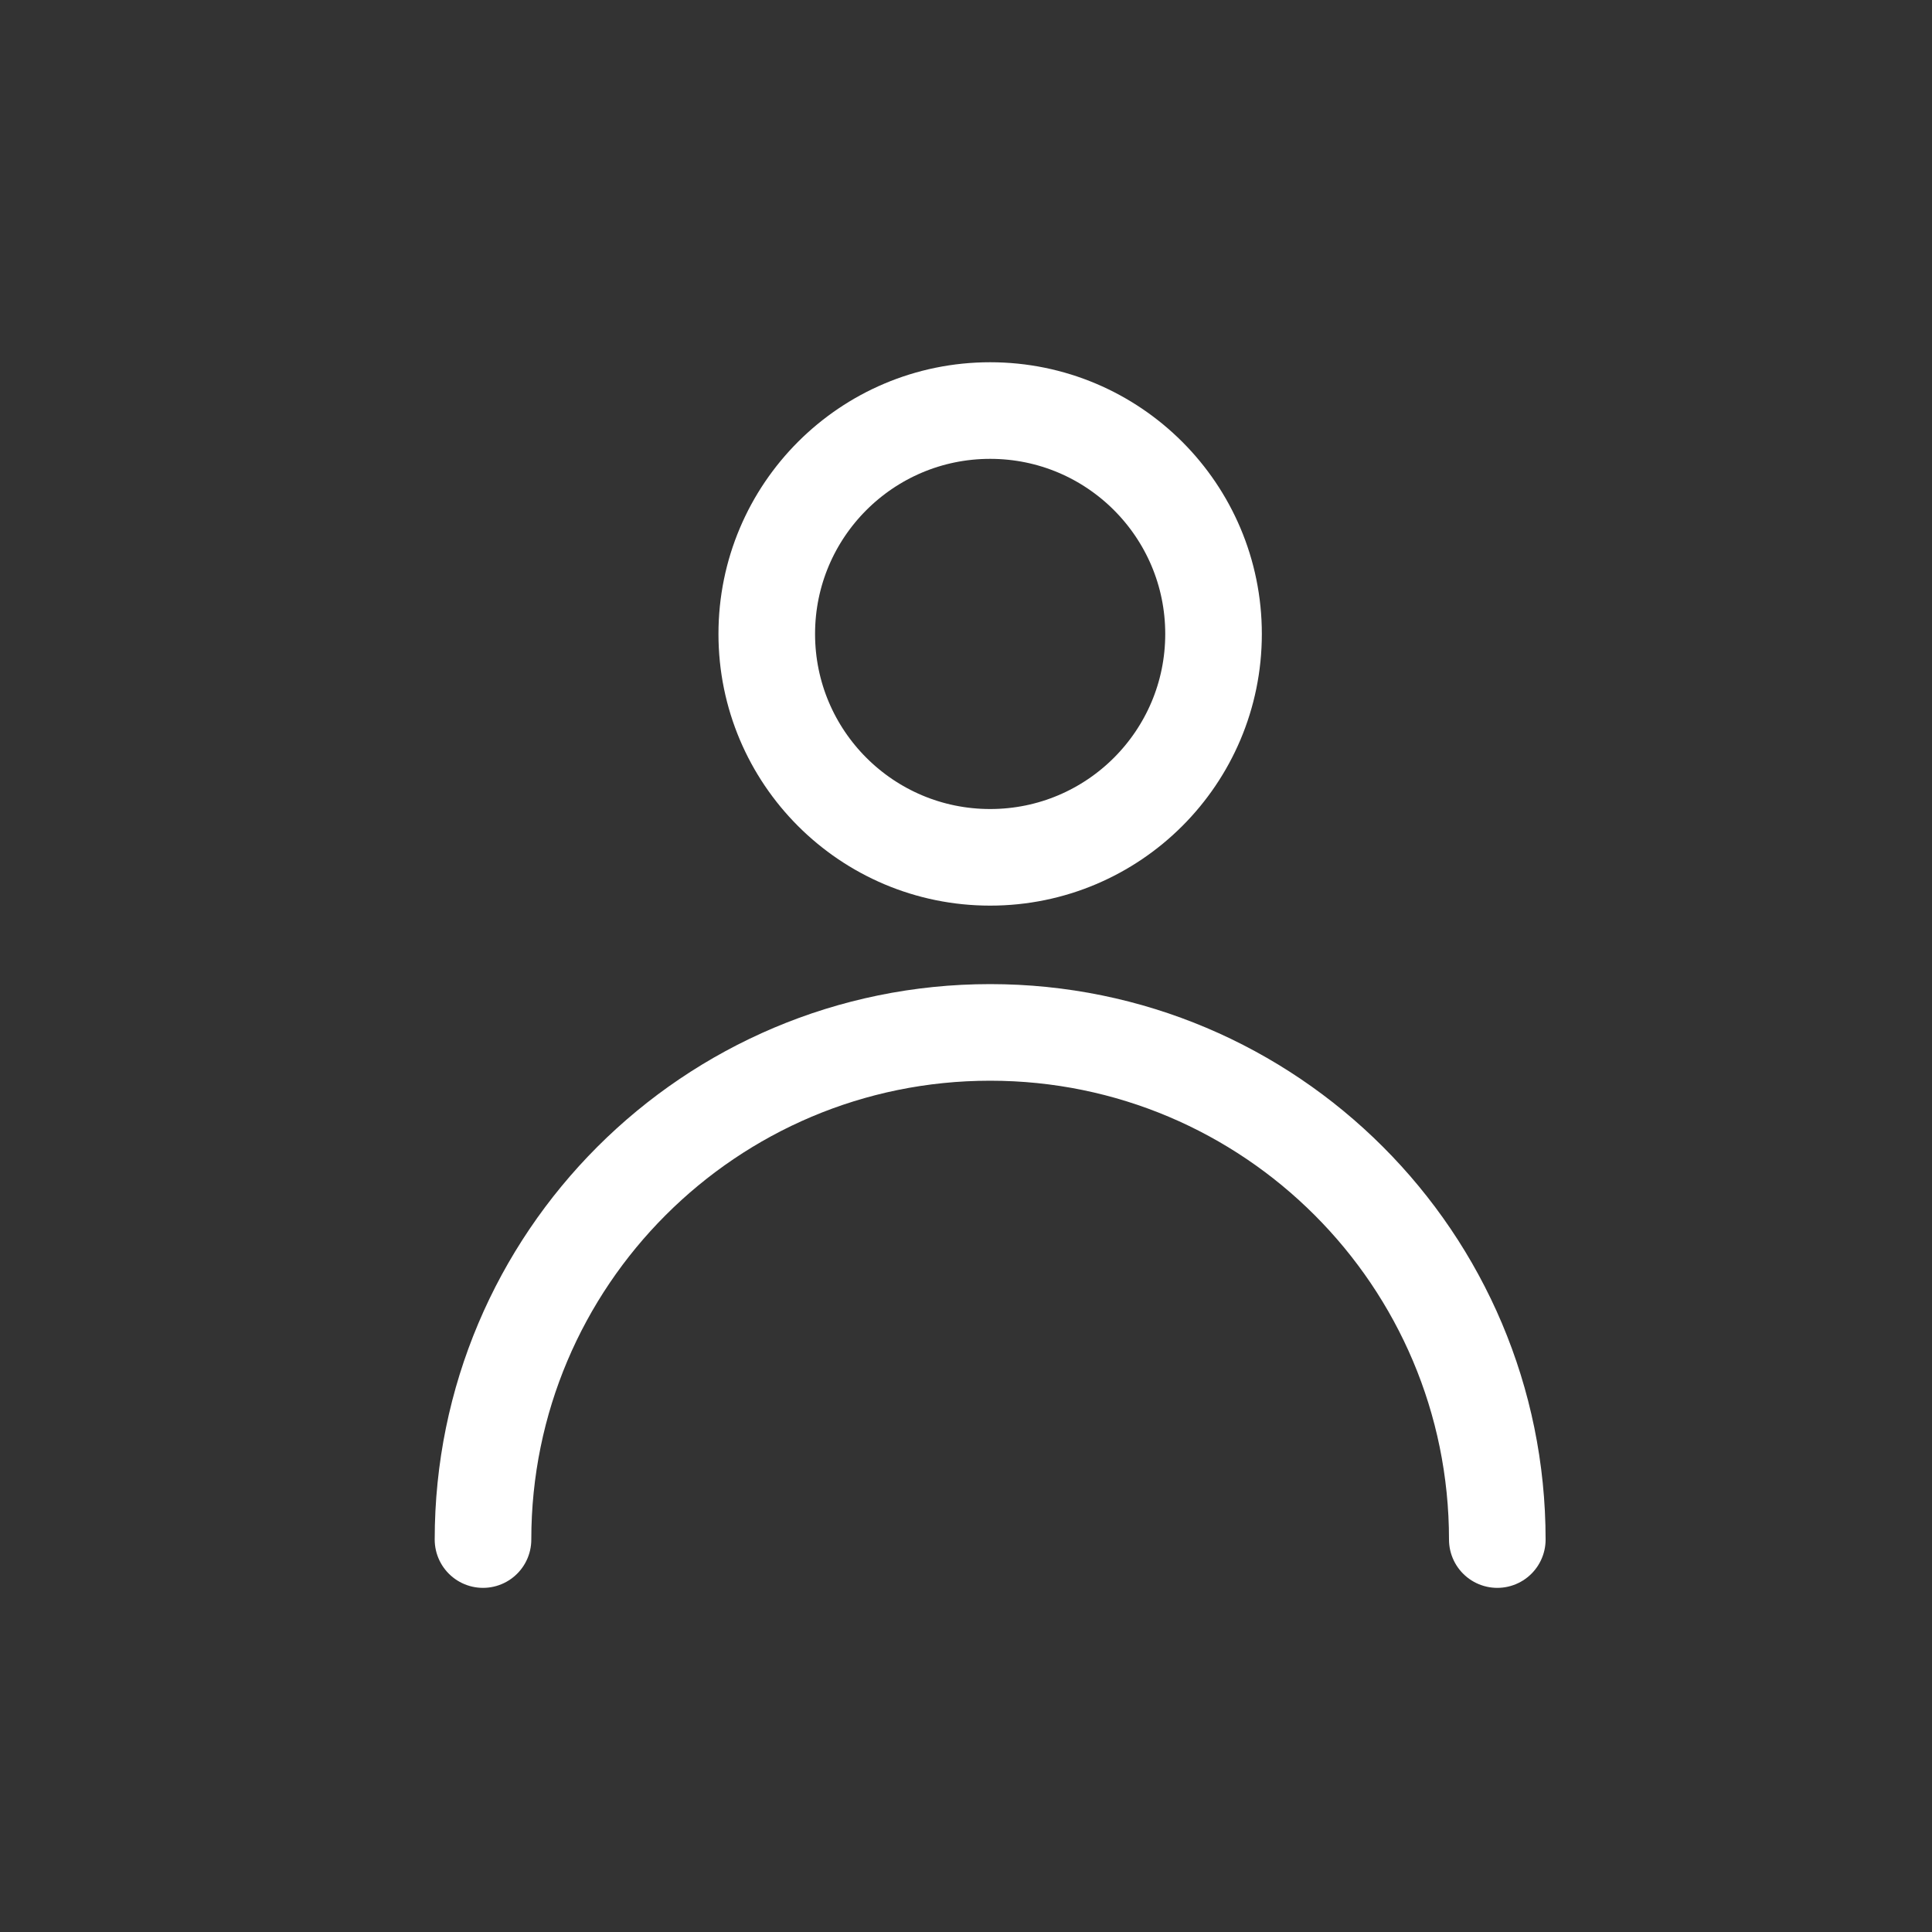 <svg width="32" height="32" viewBox="0 0 32 32" fill="none" xmlns="http://www.w3.org/2000/svg">
<rect x="0" y="0" width="32" height="32" fill="#333333" stroke="none"/>
<circle cx="16.4" cy="10.5" r="3.7" stroke="white" stroke-width="1.6"/>
<path d="M24.8 25.5V25.5C24.8 20.86 21.039 17.1 16.4 17.1V17.1C11.761 17.1 8 20.86 8 25.5V25.5" stroke="white" stroke-width="1.6" stroke-linecap="round"/>
</svg>
